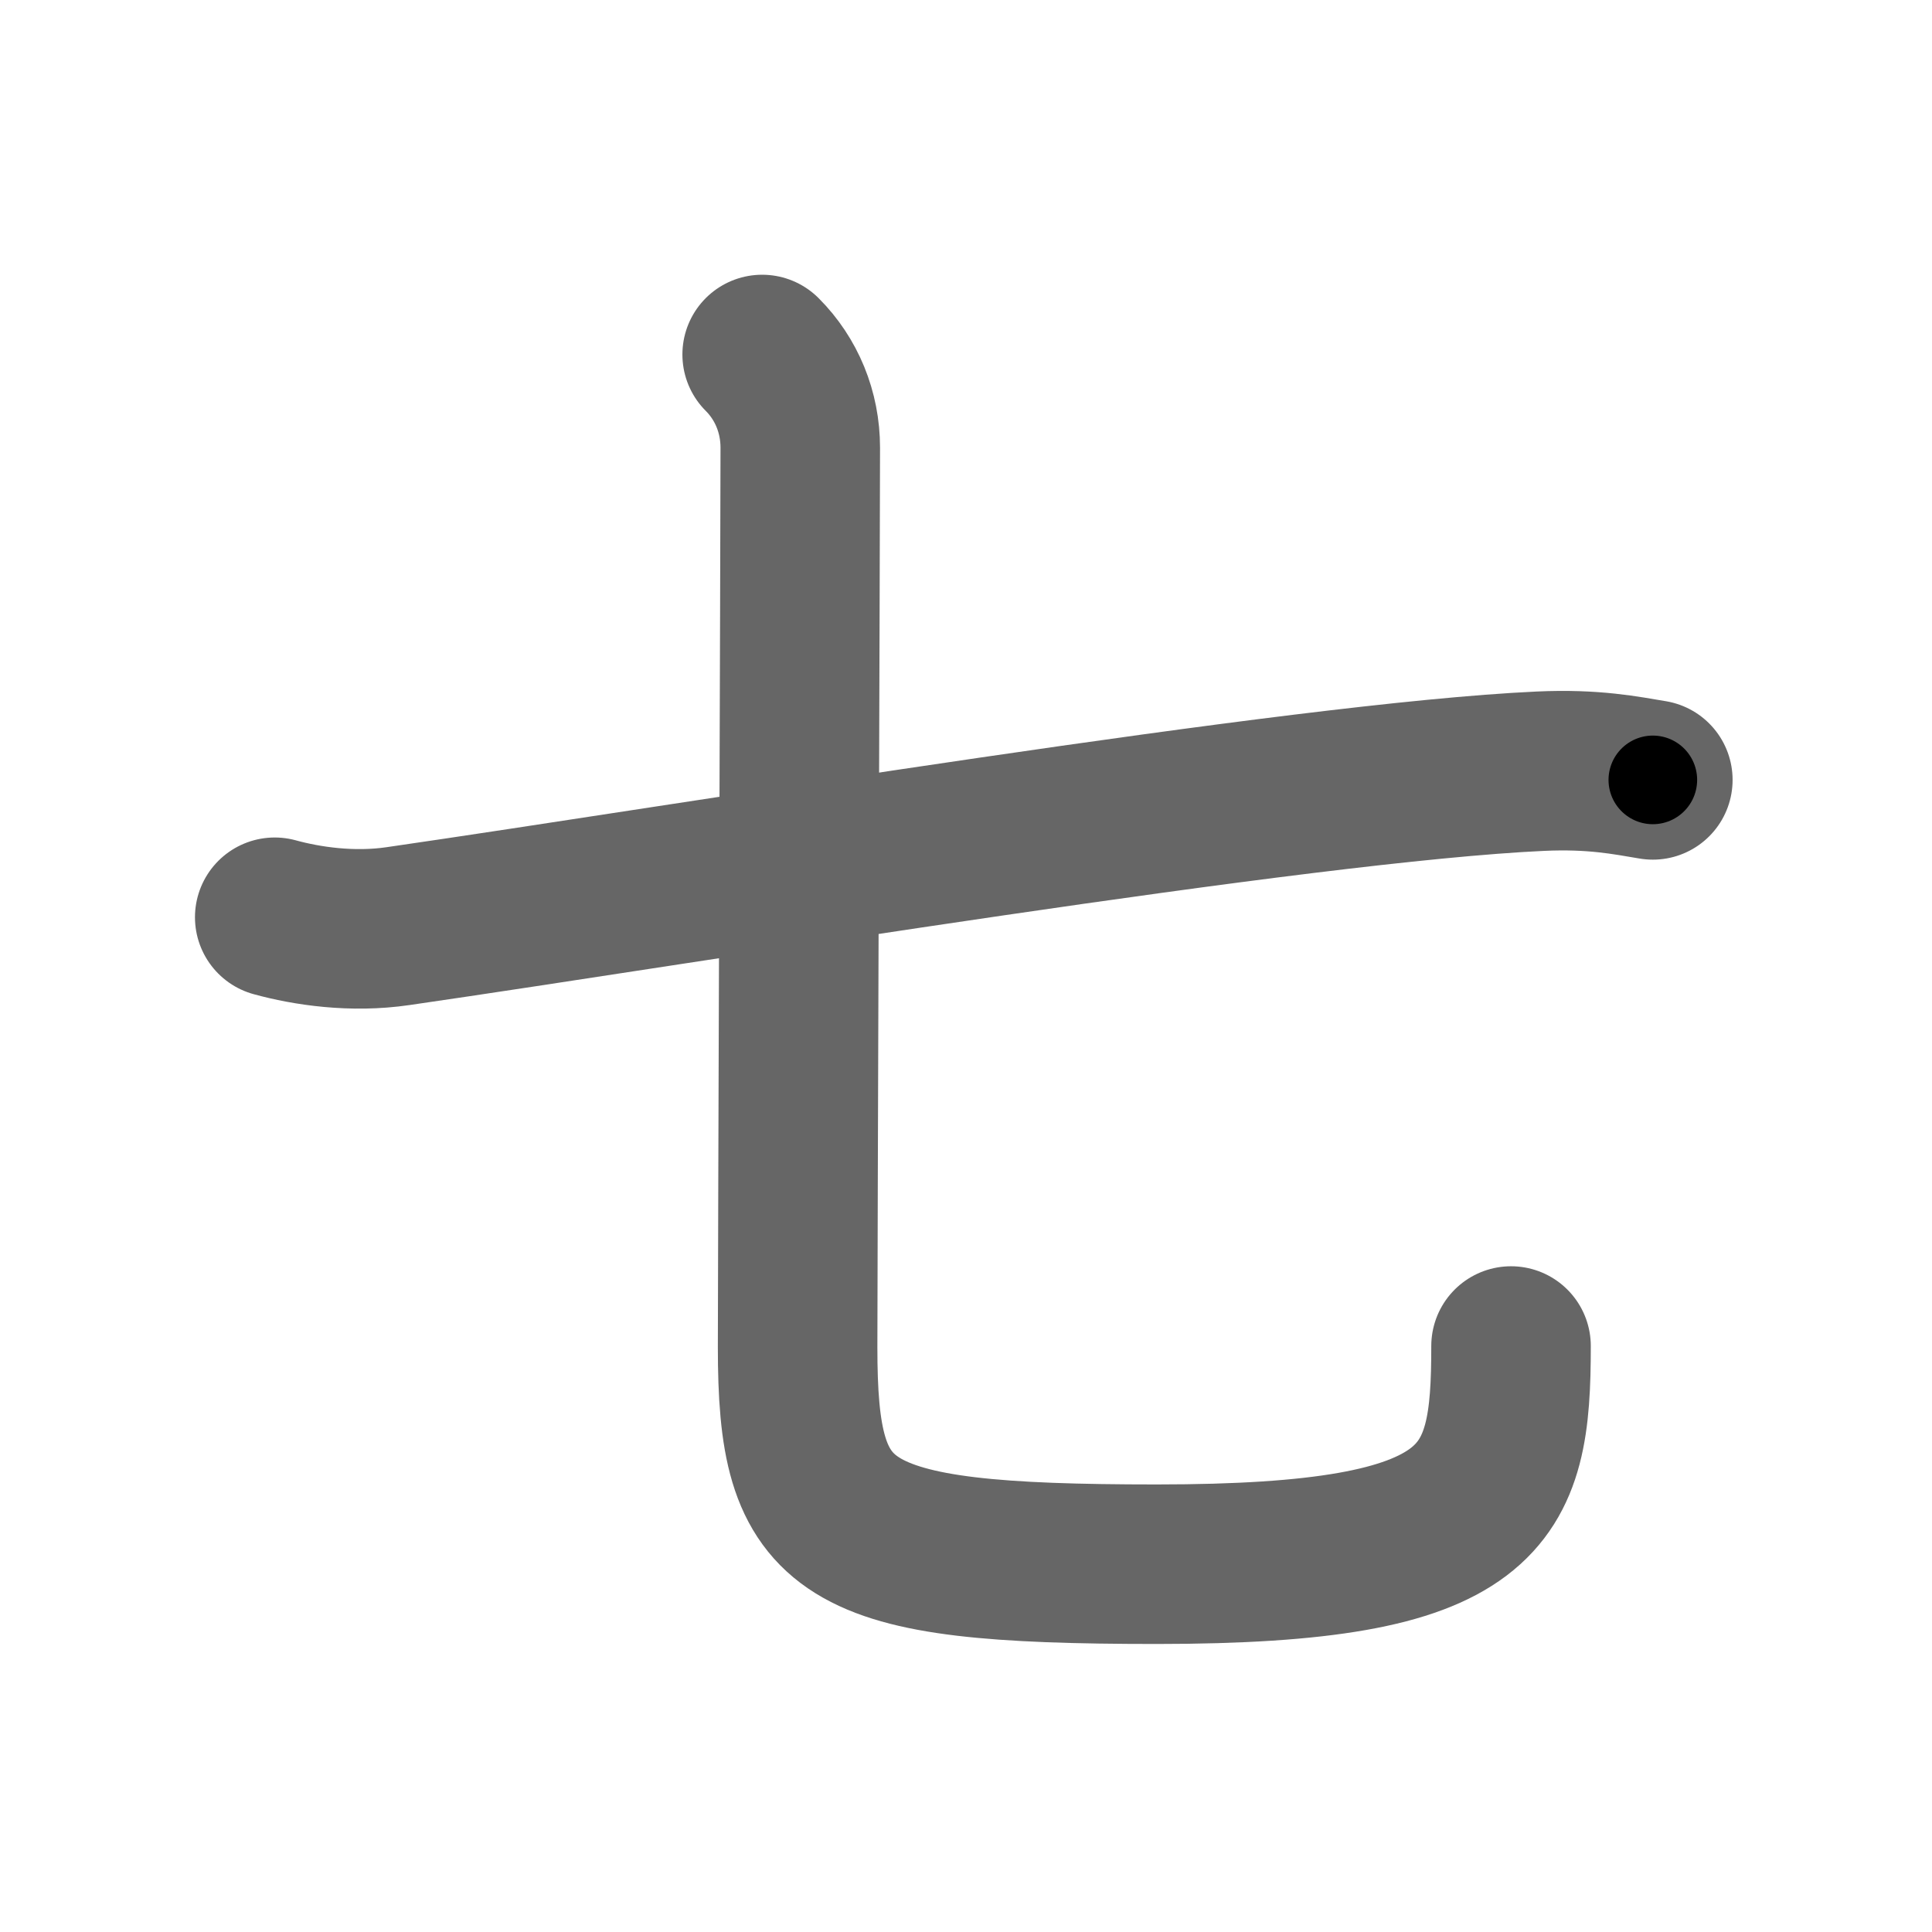 <svg xmlns="http://www.w3.org/2000/svg" width="109" height="109" viewBox="0 0 109 109" id="4e03"><g fill="none" stroke="#666" stroke-width="9" stroke-linecap="round" stroke-linejoin="round"><g><g><path d="M15.5,51.75c1.82,0.5,4.38,0.88,6.96,0.5c16.91-2.45,50.92-8.12,64.44-8.74c3.02-0.14,4.84,0.24,6.35,0.49" /></g><g><path d="M43,20c1.38,1.38,2.15,3.25,2.15,5.26C45.15,29.5,45,71.84,45,76c0,10.5,2.25,12.25,20.25,12.25c18.75,0,20-3.75,20-12.31" /></g></g></g><g fill="none" stroke="#000" stroke-width="5" stroke-linecap="round" stroke-linejoin="round"><path d="M15.5,51.75c1.82,0.5,4.38,0.88,6.96,0.5c16.91-2.45,50.92-8.12,64.44-8.74c3.02-0.14,4.84,0.24,6.35,0.49" stroke-dasharray="78.459" stroke-dashoffset="78.459"><animate attributeName="stroke-dashoffset" values="78.459;78.459;0" dur="0.59s" fill="freeze" begin="0s;4e03.click" /></path><path d="M43,20c1.38,1.38,2.15,3.25,2.15,5.26C45.15,29.5,45,71.84,45,76c0,10.5,2.25,12.25,20.25,12.25c18.75,0,20-3.75,20-12.31" stroke-dasharray="112.638" stroke-dashoffset="112.638"><animate attributeName="stroke-dashoffset" values="112.638" fill="freeze" begin="4e03.click" /><animate attributeName="stroke-dashoffset" values="112.638;112.638;0" keyTimes="0;0.411;1" dur="1.437s" fill="freeze" begin="0s;4e03.click" /></path></g></svg>